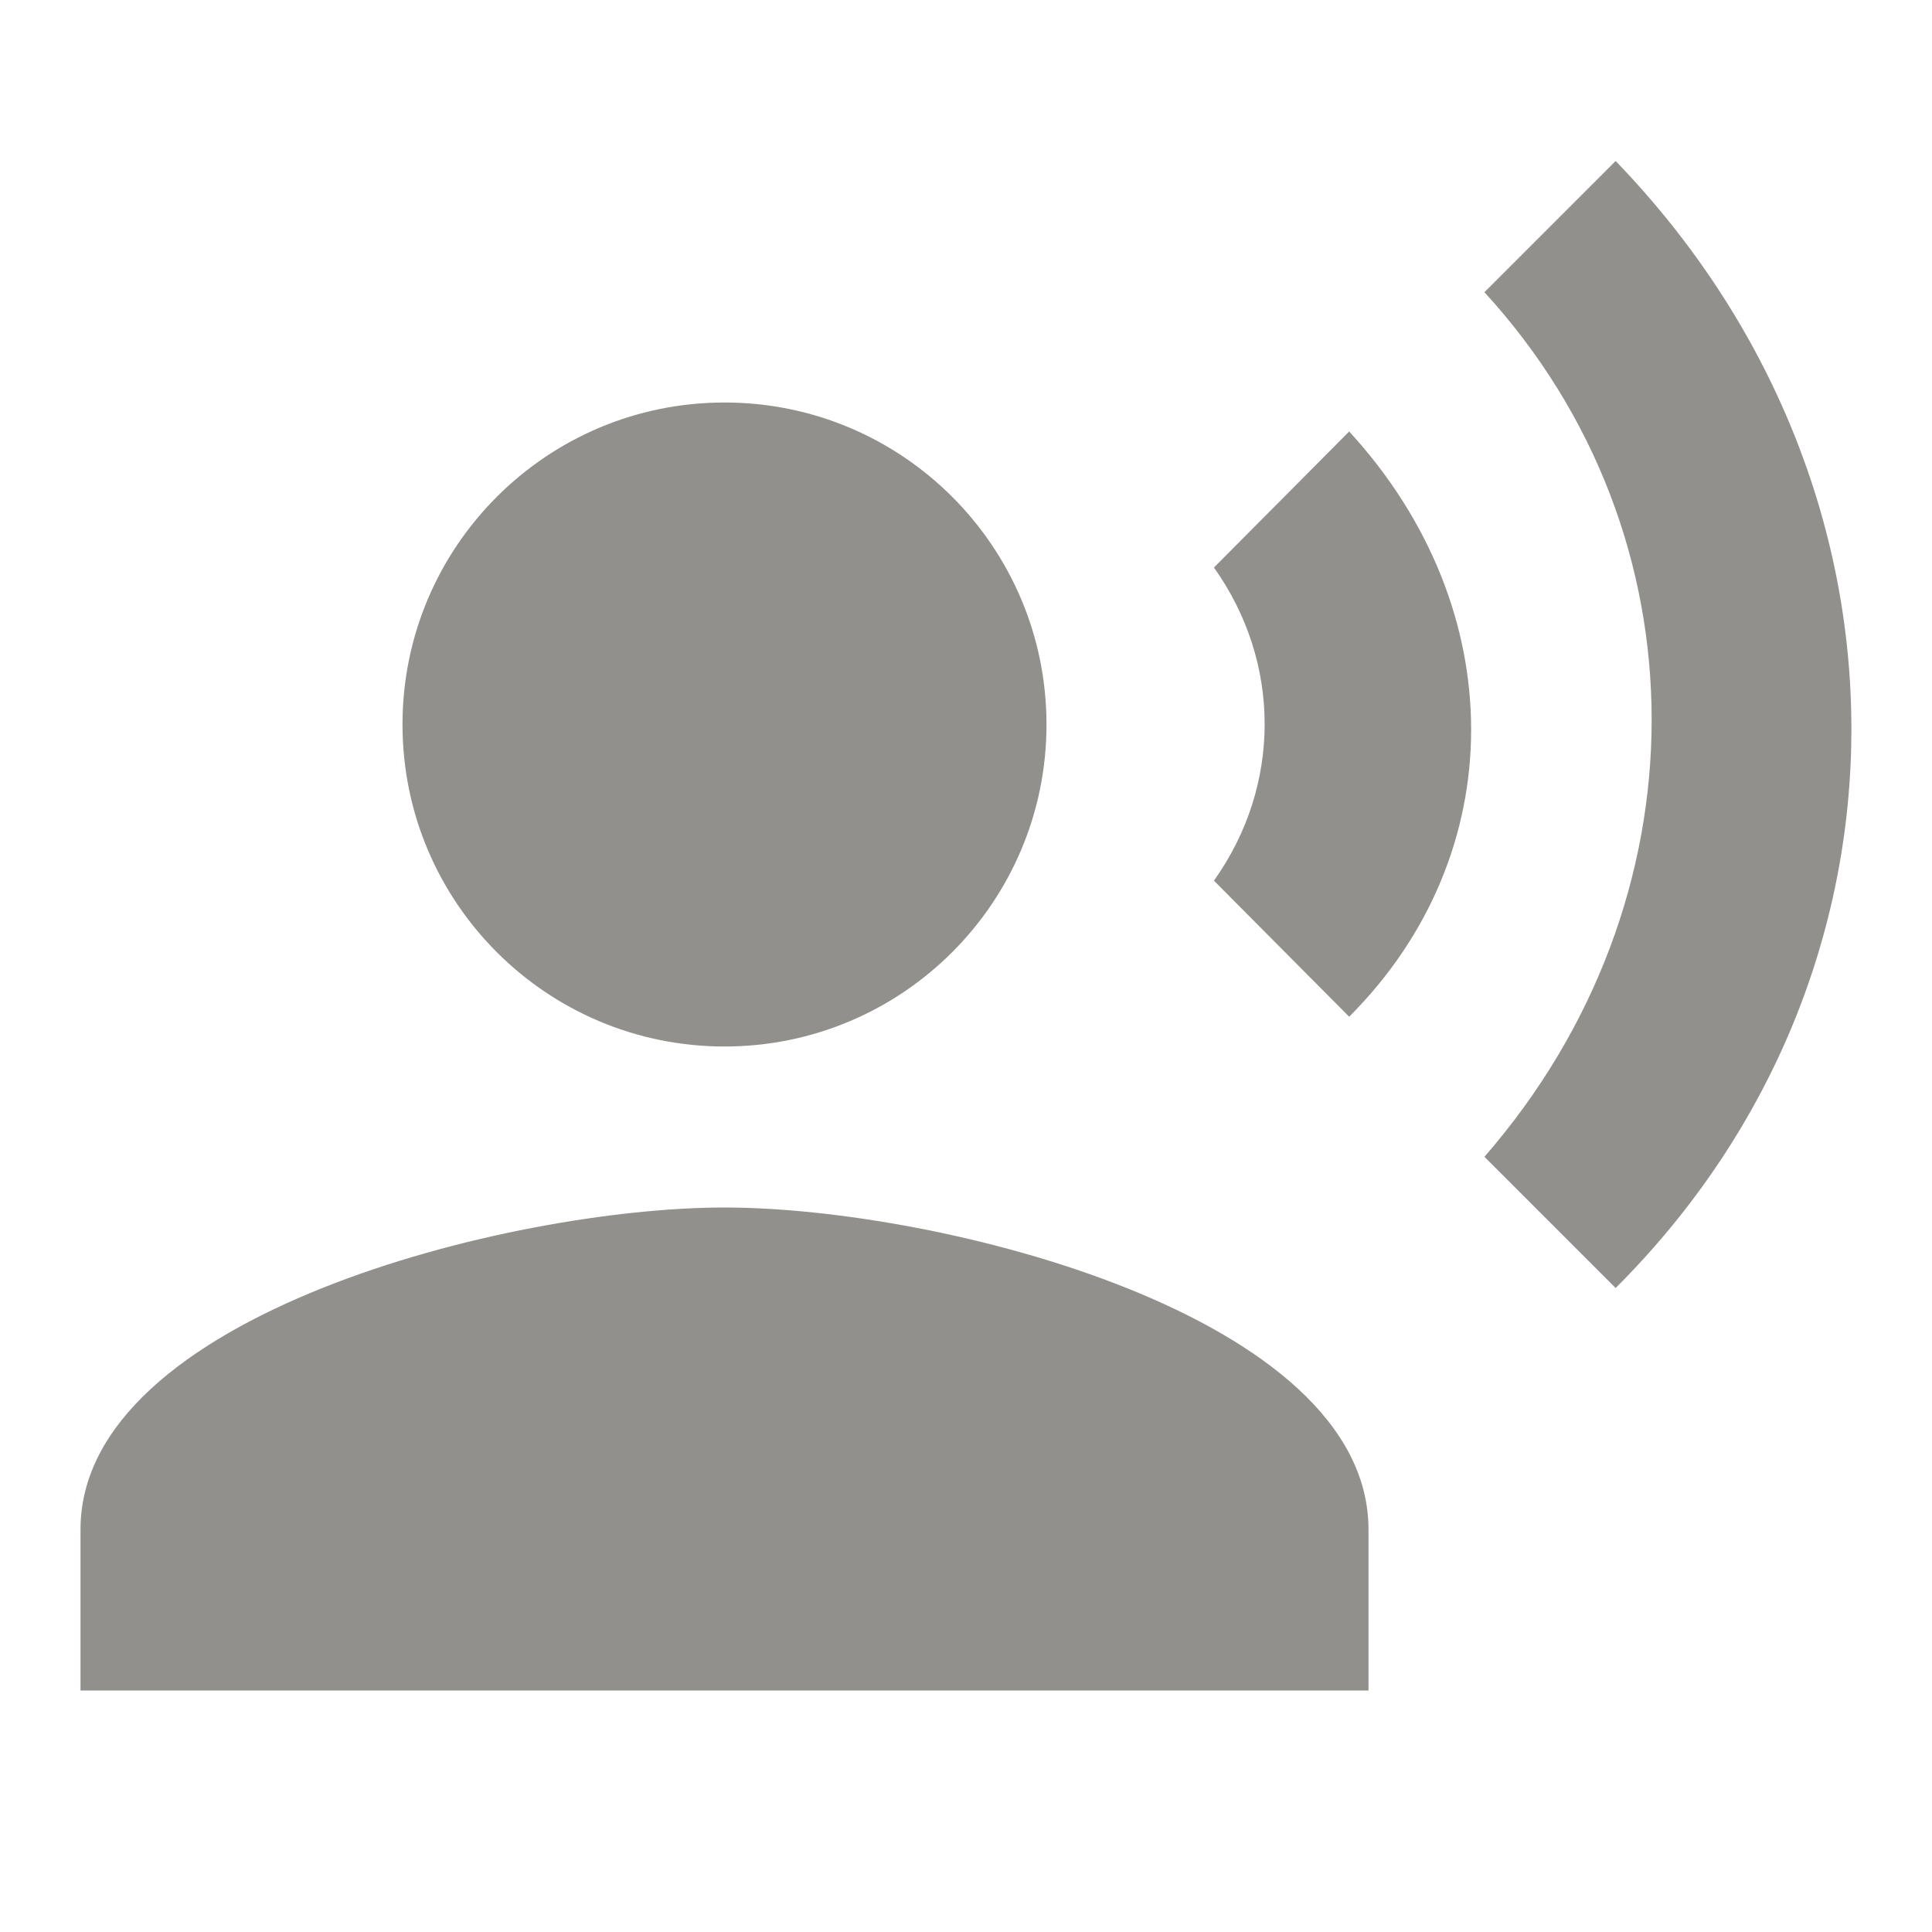 <!-- Generated by IcoMoon.io -->
<svg version="1.1" xmlns="http://www.w3.org/2000/svg" width="280" height="280" viewBox="0 0 280 280">
<title>mt-record_voice_over</title>
<path fill="#91908d" d="M151.667 105c0 25.773-20.893 46.667-46.667 46.667s-46.667-20.893-46.667-46.667c0-25.773 20.893-46.667 46.667-46.667s46.667 20.893 46.667 46.667z"></path>
<path fill="#91908d" d="M105 175c-31.15 0-93.333 15.633-93.333 46.667v23.333h186.667v-23.333c0-31.033-62.183-46.667-93.333-46.667v0zM195.533 62.533l-19.6 19.717c9.8 13.767 9.8 31.617 0 45.383l19.6 19.717c23.567-23.567 23.567-59.15 0-84.817v0zM234.15 23.333l-19.017 19.017c32.317 35.233 32.317 88.2 0 125.3l19.017 19.017c45.5-45.383 45.617-116.083 0-163.333v0z"></path>
</svg>
